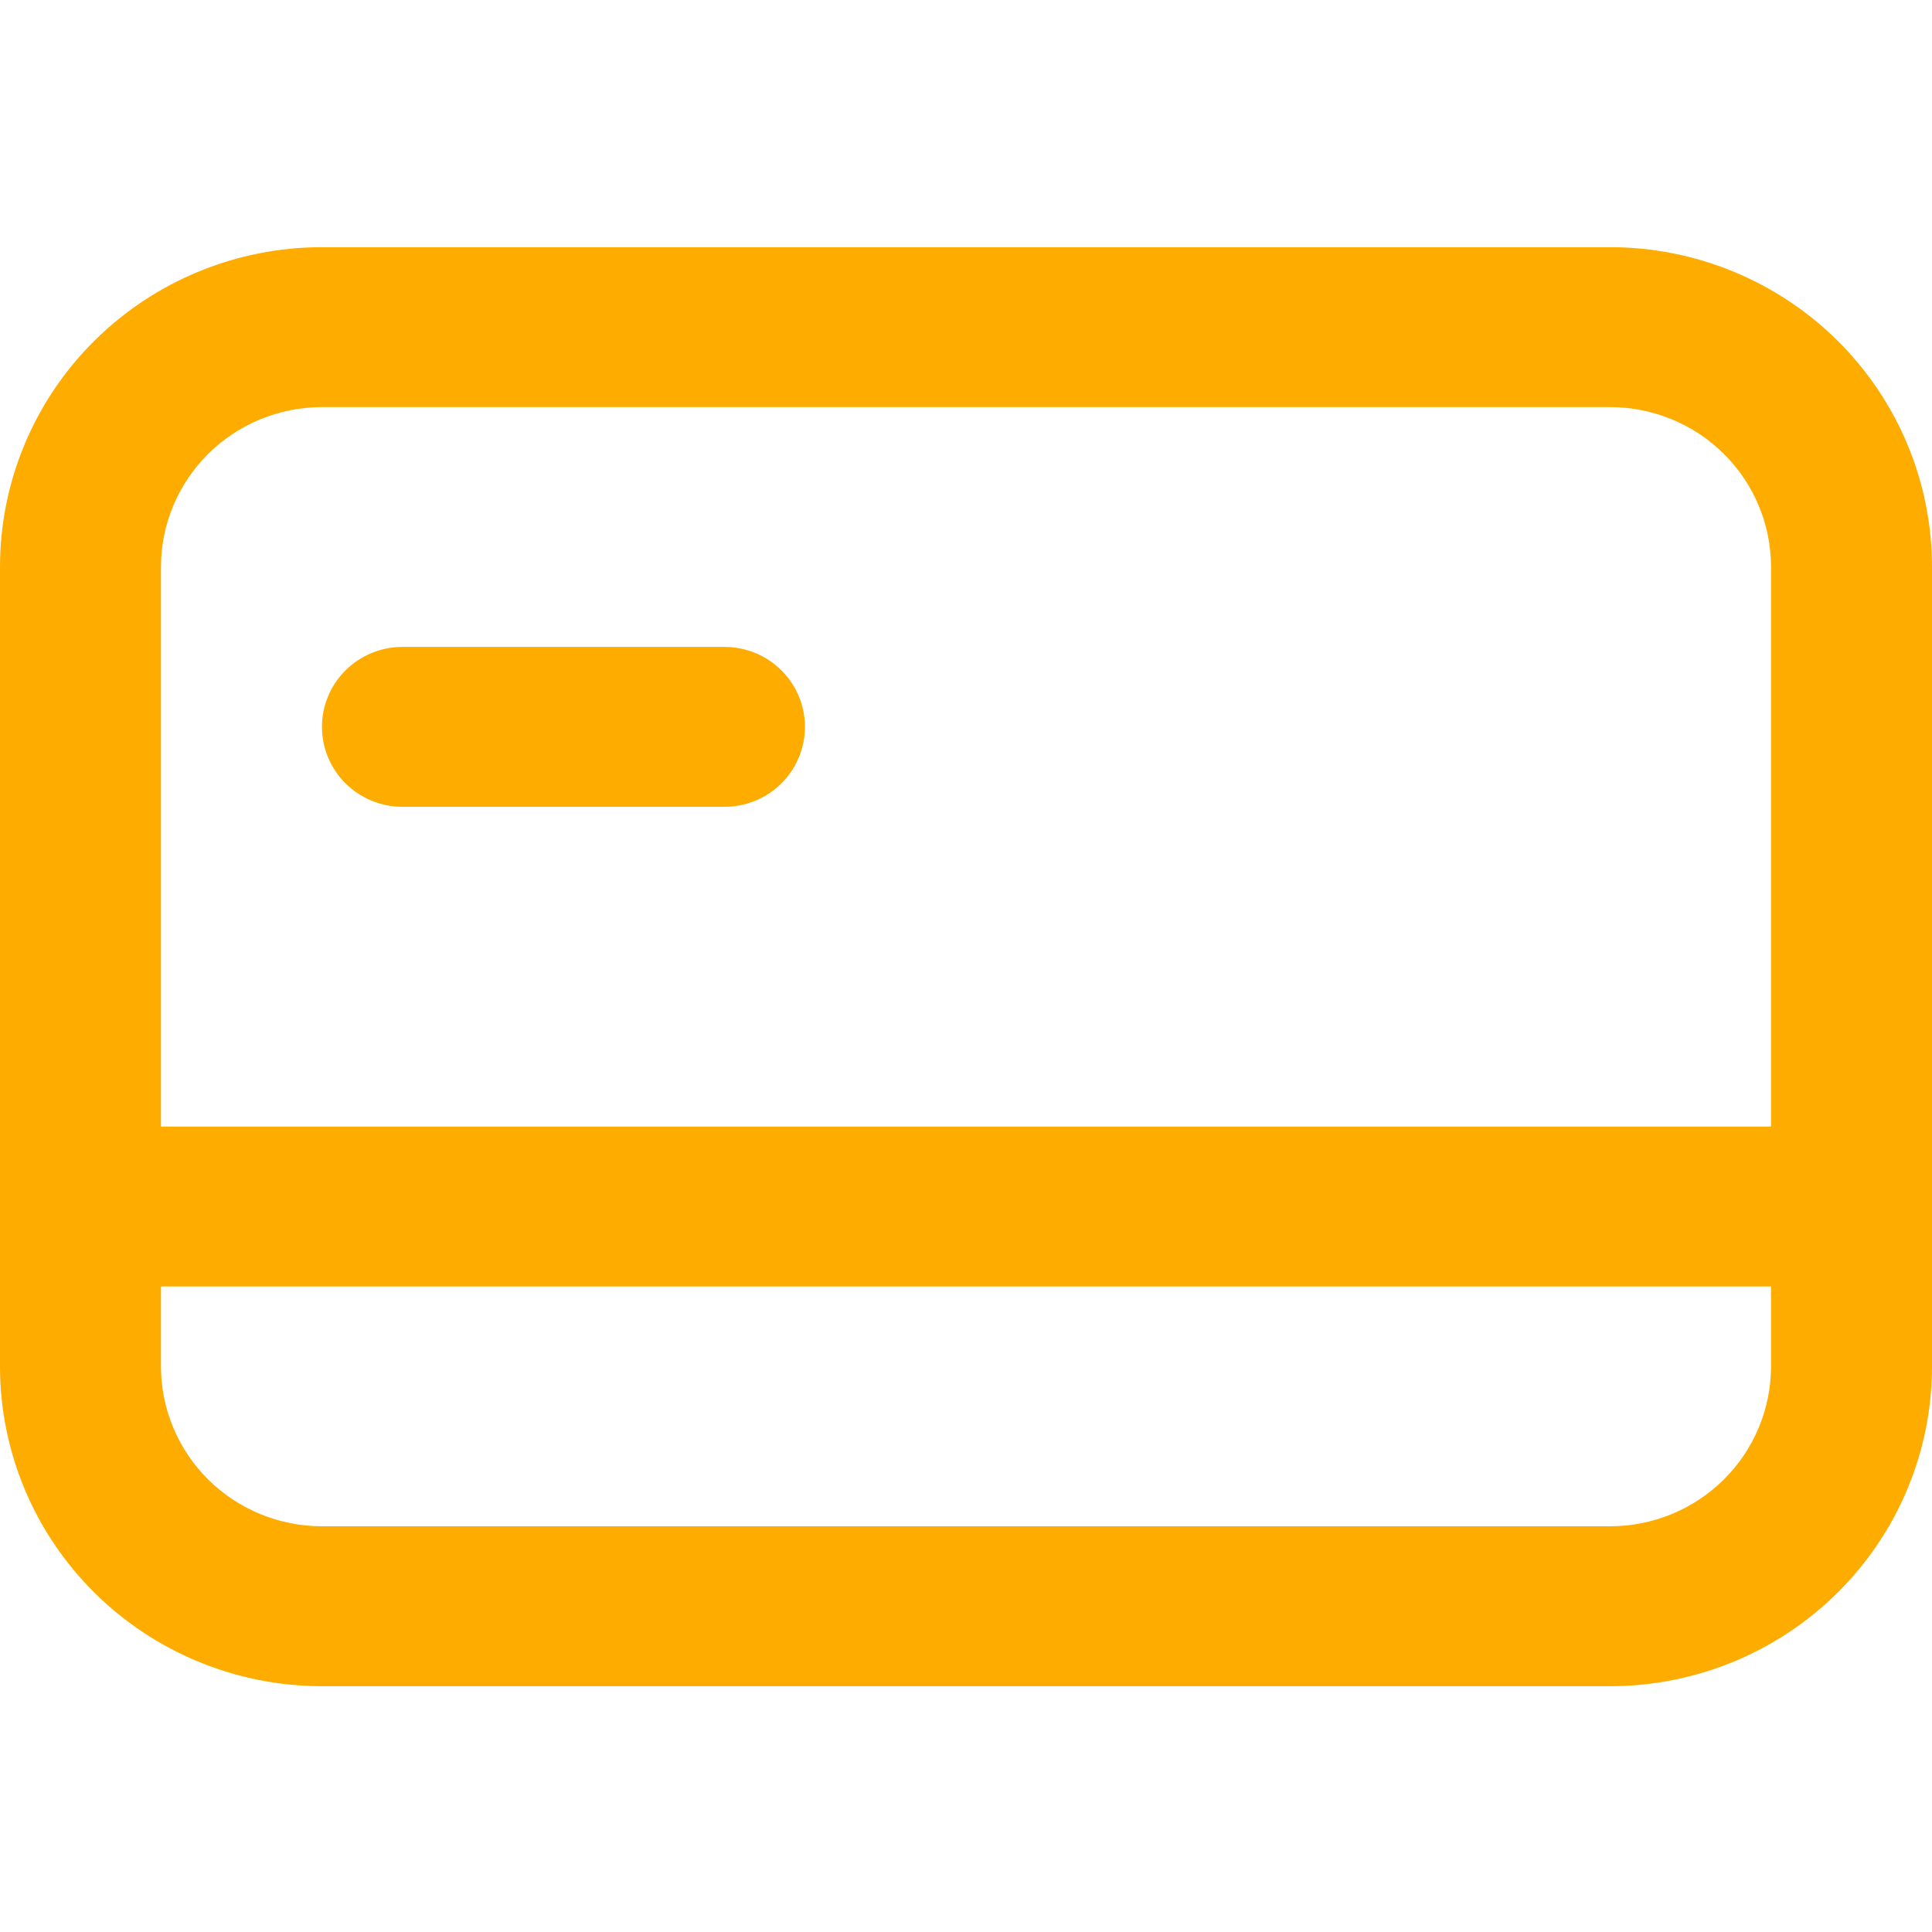 <svg width="31" height="31" viewBox="0 0 31 31" fill="none" xmlns="http://www.w3.org/2000/svg">
<g clip-path="url(#clip0)">
<path d="M5.166 11.663C5.166 11.323 5.302 10.996 5.544 10.756C5.787 10.515 6.115 10.38 6.458 10.38H11.624C11.967 10.38 12.296 10.515 12.538 10.756C12.78 10.996 12.916 11.323 12.916 11.663C12.916 12.003 12.78 12.329 12.538 12.57C12.296 12.81 11.967 12.946 11.624 12.946H6.458C6.115 12.946 5.787 12.81 5.544 12.57C5.302 12.329 5.166 12.003 5.166 11.663Z" fill="#FFAC00"/>
<path fill-rule="evenodd" clip-rule="evenodd" d="M5.167 3.966C3.796 3.966 2.482 4.507 1.513 5.469C0.544 6.431 0 7.736 0 9.097L0 21.925C0 23.286 0.544 24.591 1.513 25.553C2.482 26.515 3.796 27.056 5.167 27.056H25.833C27.204 27.056 28.518 26.515 29.487 25.553C30.456 24.591 31 23.286 31 21.925V9.097C31 7.736 30.456 6.431 29.487 5.469C28.518 4.507 27.204 3.966 25.833 3.966H5.167ZM25.833 6.532H5.167C4.482 6.532 3.824 6.802 3.34 7.283C2.856 7.764 2.583 8.417 2.583 9.097V18.077H28.417V9.097C28.417 8.417 28.145 7.764 27.66 7.283C27.176 6.802 26.518 6.532 25.833 6.532ZM28.417 20.642H2.583V21.925C2.583 22.605 2.856 23.258 3.34 23.739C3.824 24.22 4.482 24.49 5.167 24.49H25.833C26.518 24.49 27.176 24.22 27.66 23.739C28.145 23.258 28.417 22.605 28.417 21.925V20.642Z" fill="#FFAC00"/>
</g>
<defs>
<clipPath id="clip0">
<rect width="31" height="30.786" fill="white" transform="translate(0 0.118)"/>
</clipPath>
</defs>
</svg>
